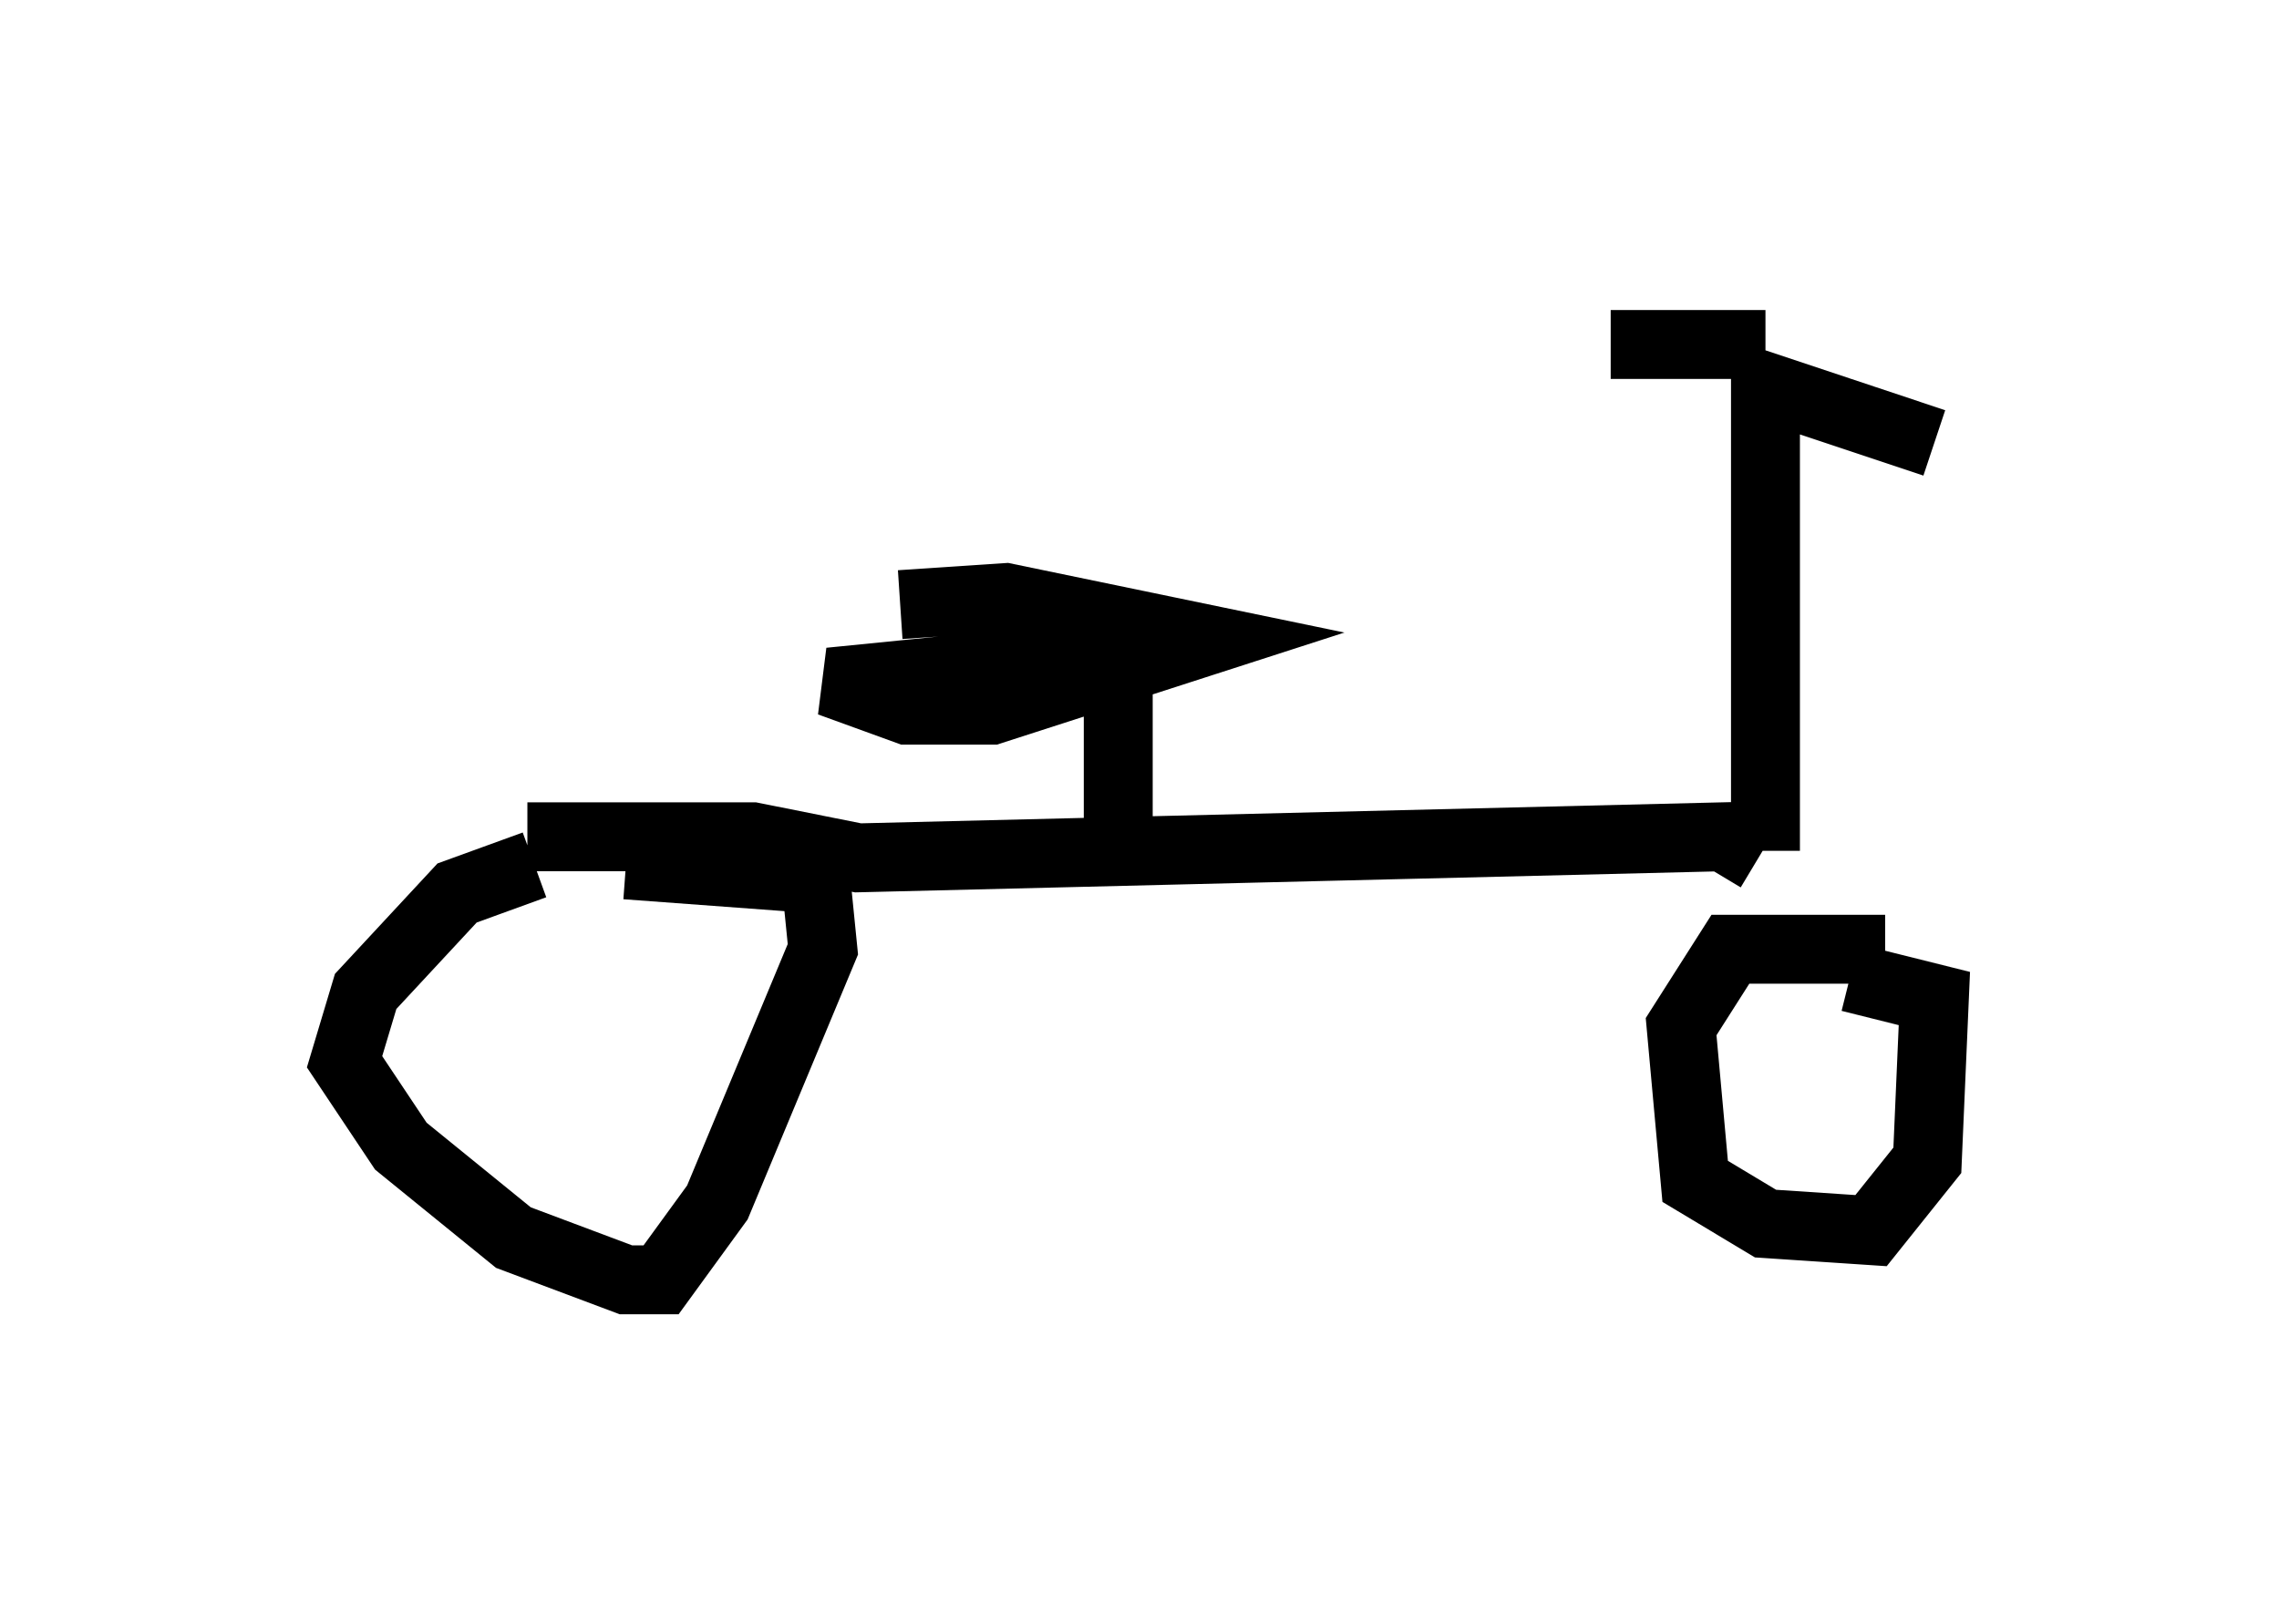 <?xml version="1.0" encoding="utf-8" ?>
<svg baseProfile="full" height="23.577" version="1.1" width="33.071" xmlns="http://www.w3.org/2000/svg" xmlns:ev="http://www.w3.org/2001/xml-events" xmlns:xlink="http://www.w3.org/1999/xlink"><defs /><rect fill="white" height="23.577" width="33.071" x="0" y="0" /><path d="M10.002, 12.554 m-2.246, 0.0 l-1.123, 0.408 -1.327, 1.429 l-0.306, 1.021 0.817, 1.225 l1.633, 1.327 1.633, 0.613 l0.51, 0.0 0.817, -1.123 l1.531, -3.675 -0.102, -1.021 l-2.756, -0.204 m18.273, 1.225 l-2.246, 0.0 -0.715, 1.123 l0.204, 2.246 1.021, 0.613 l1.531, 0.102 0.817, -1.021 l0.102, -2.348 -1.225, -0.306 m-19.192, -2.042 l3.267, 0.0 1.531, 0.306 l12.556, -0.306 0.51, 0.306 m0.102, -0.102 l0.0, -6.738 2.45, 0.817 m-2.45, -1.429 l-2.246, 0.0 m-7.146, 7.044 l0.0, -2.246 -1.123, -0.204 l-3.063, 0.306 1.123, 0.408 l1.225, 0.0 3.165, -1.021 l-2.96, -0.613 -1.531, 0.102 " fill="none" stroke="black" stroke-width="1" /></svg>